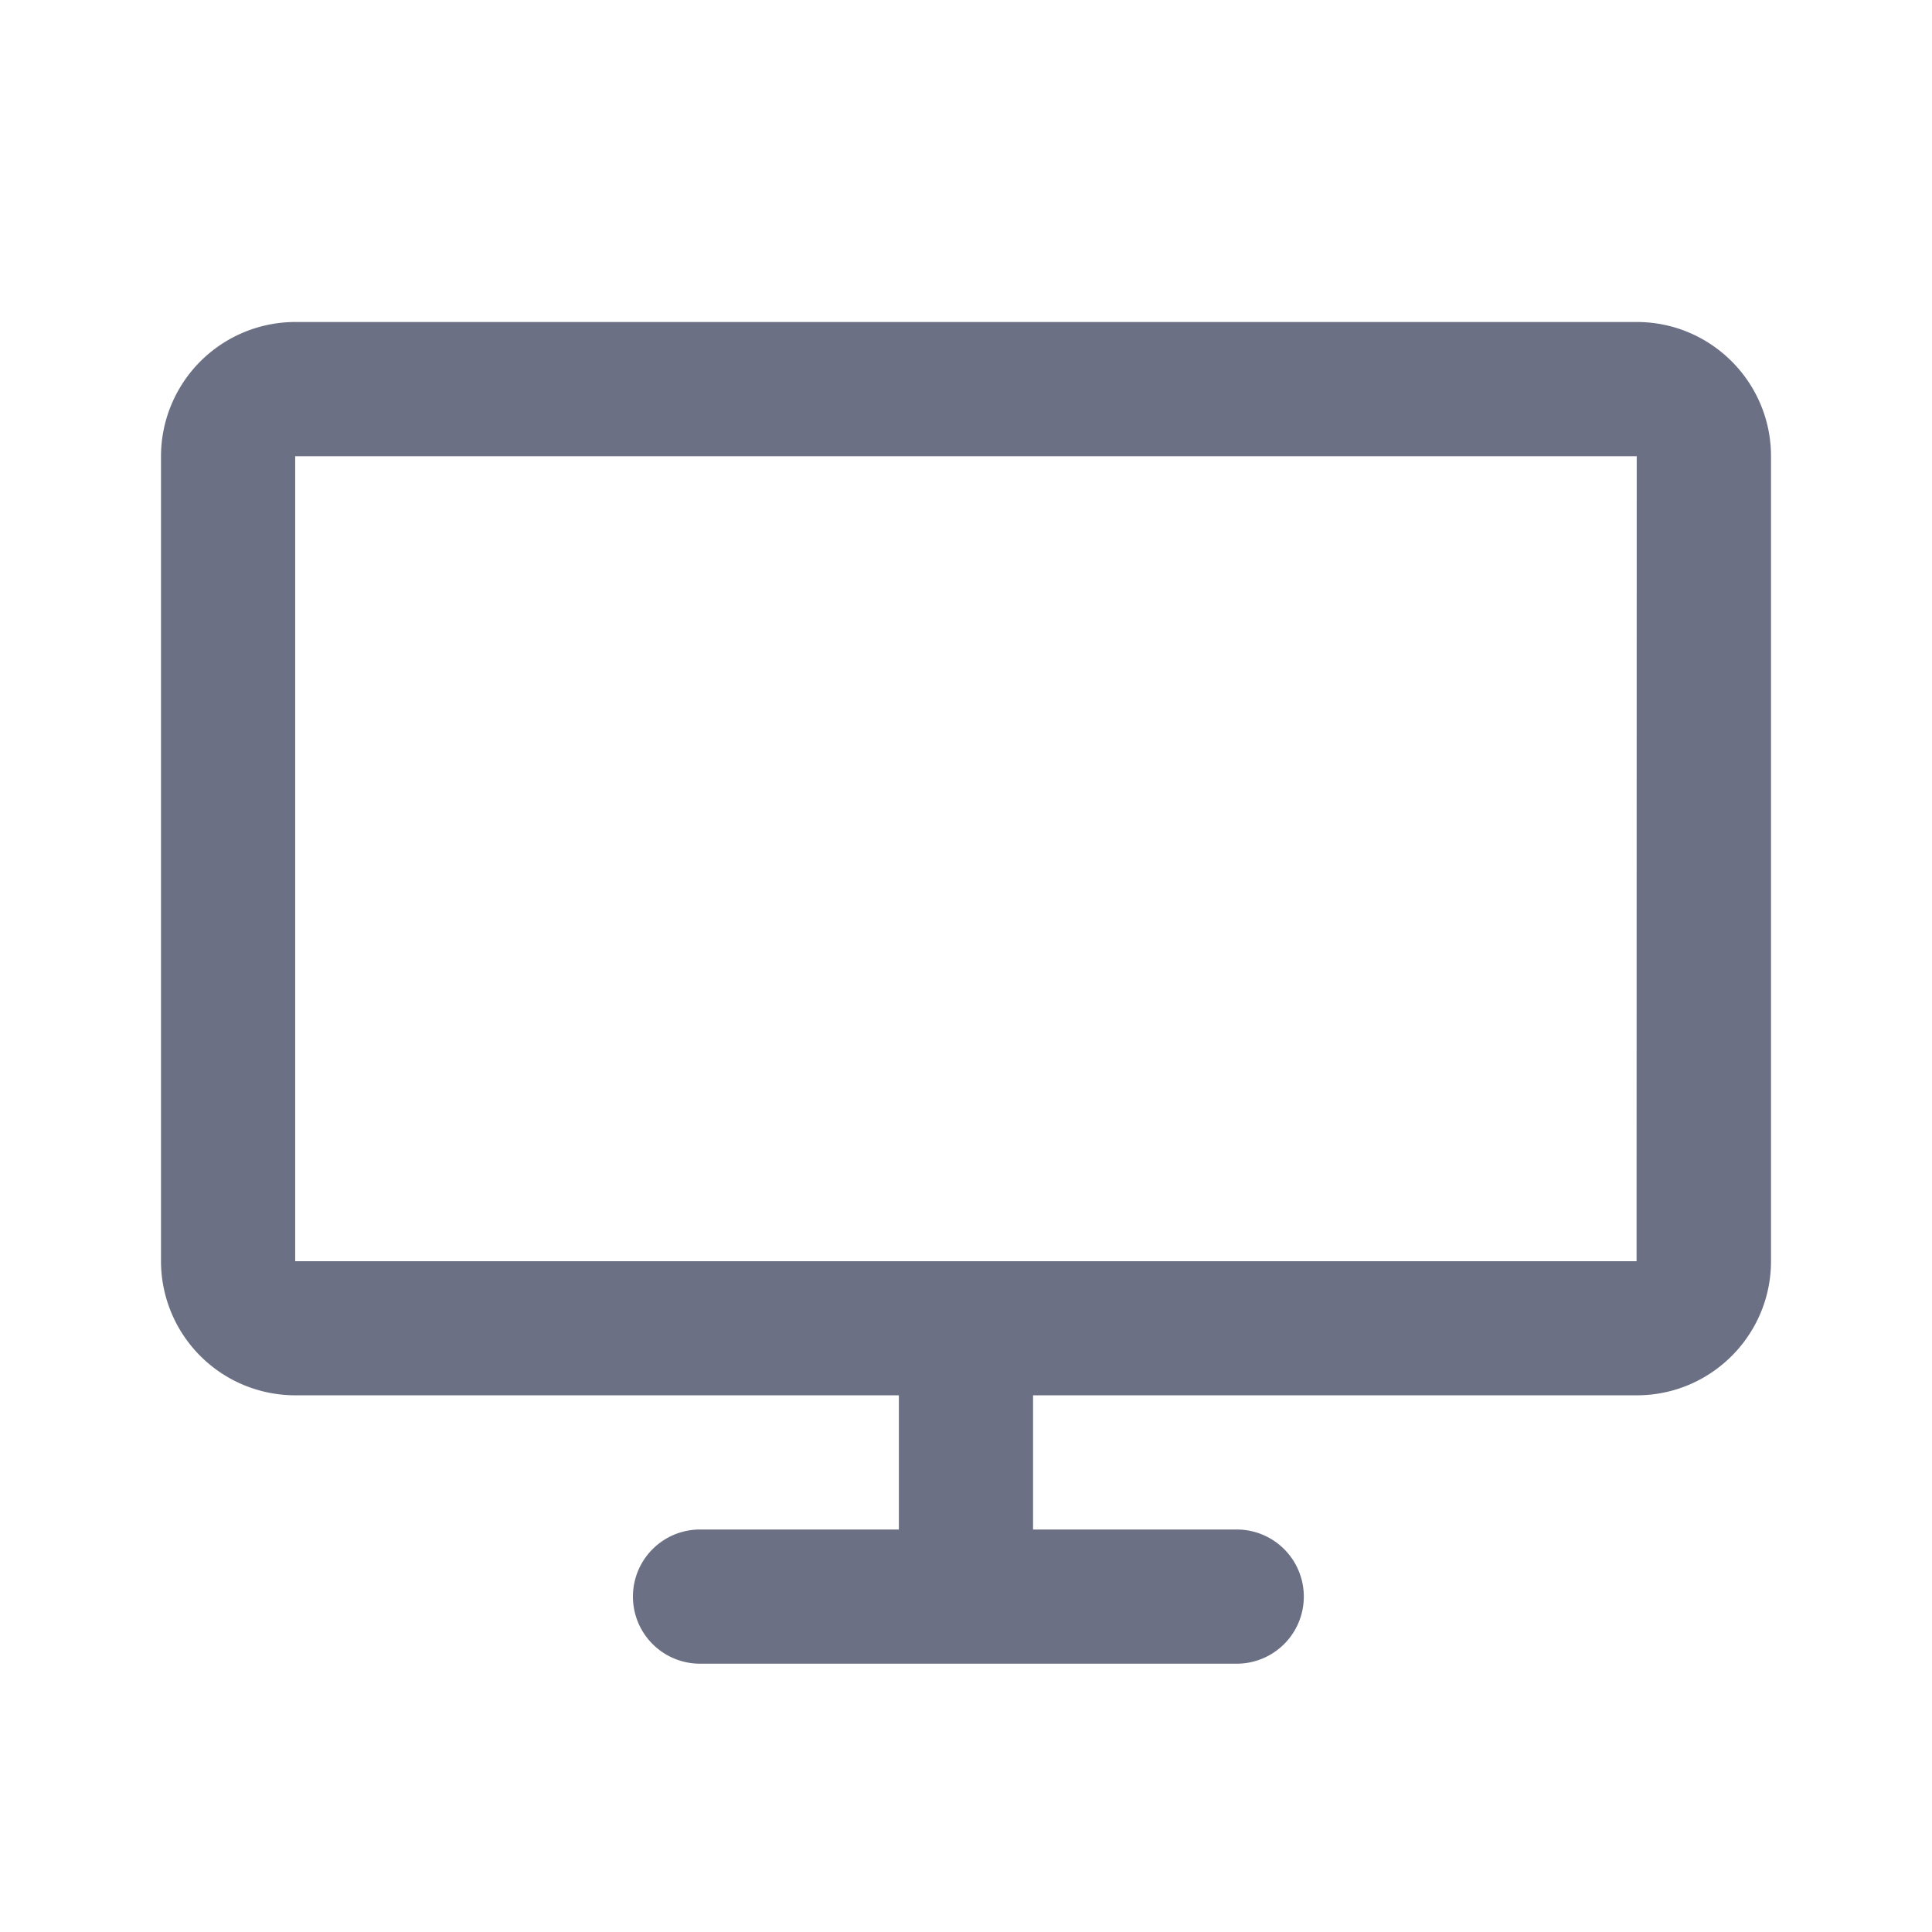 <svg xmlns="http://www.w3.org/2000/svg" fill="none" viewBox="0 0 24 24"><path fill="#6B7084" fill-rule="evenodd" d="M20.333 17.333h-7.5V19h2.53a.833.833 0 1 1 0 1.667H8.696a.833.833 0 1 1 0-1.667h2.47v-1.667h-7.5A1.668 1.668 0 0 1 2 15.667v-10A1.67 1.67 0 0 1 3.667 4h16.666C21.253 4 22 4.748 22 5.667v10c0 .919-.747 1.666-1.667 1.666ZM3.667 5.667v10H20.33l.002-10H3.667Z" clip-rule="evenodd"/></svg>